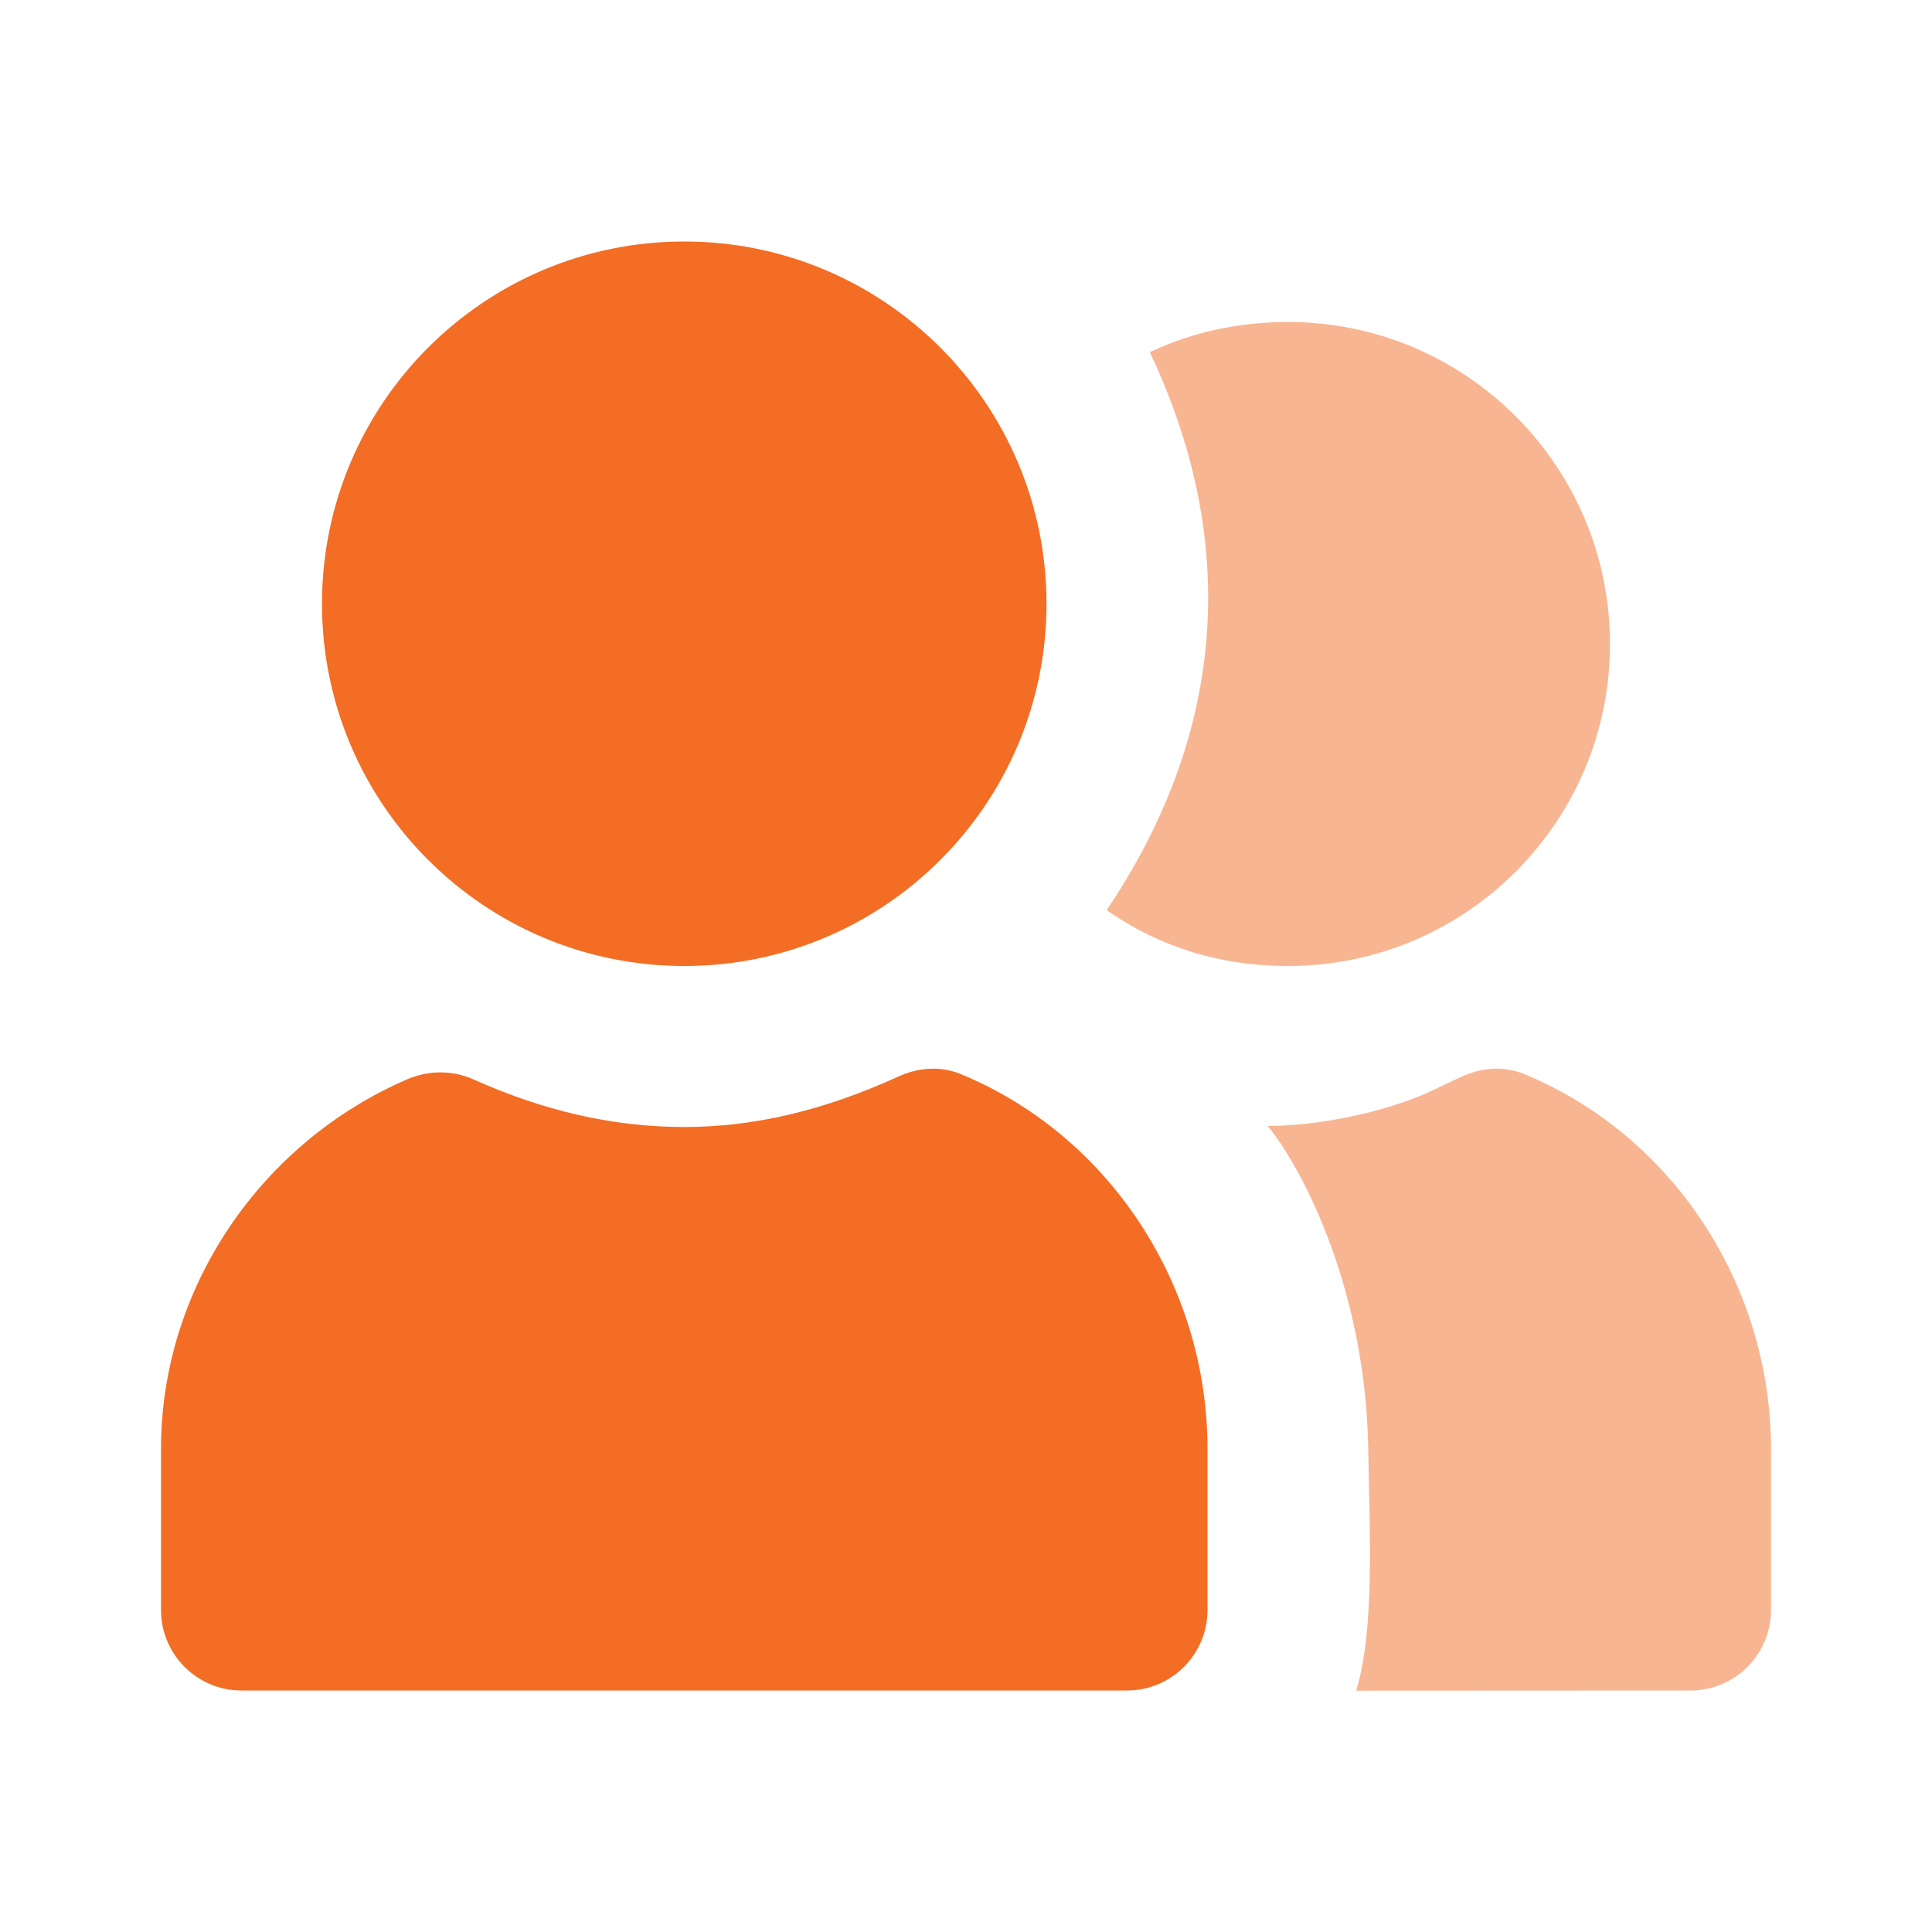 <svg width="24" height="24" viewBox="0 0 24 24" fill="none" xmlns="http://www.w3.org/2000/svg">
<path d="M8.5 3C10.985 3 13 5.015 13 7.5C13 9.985 10.985 12 8.5 12C6.015 12 4 9.985 4 7.5C4 5.015 6.015 3 8.5 3ZM11.938 13.344C13.772 14.101 15 15.956 15 18V20C15 20.552 14.552 21 14 21H3C2.448 21 2 20.552 2 20V18C2 16.004 3.235 14.194 5.062 13.406C5.32 13.295 5.619 13.292 5.875 13.406C6.76 13.803 7.622 14 8.5 14C9.375 14 10.24 13.792 11.156 13.375C11.408 13.26 11.682 13.238 11.938 13.344Z" fill="#F36D25"/>
<path d="M16 4C18.209 4 20 5.791 20 8C20 10.209 18.209 12 16 12C15.171 12 14.414 11.772 13.747 11.306C15.456 8.766 15.214 6.334 14.283 4.375C14.814 4.123 15.399 4 16 4ZM18.938 13.344C20.772 14.101 22 15.956 22 18V20C22 20.552 21.552 21 21 21L16.847 21.002C17.081 20.242 17.012 19.01 16.997 18.013C16.965 15.896 16.089 14.386 15.746 13.988C16.376 13.983 17.133 13.83 17.688 13.594C17.822 13.537 17.899 13.492 18.156 13.375C18.408 13.26 18.682 13.238 18.938 13.344Z" fill="#F36D25" fill-opacity="0.5"/>
</svg>
